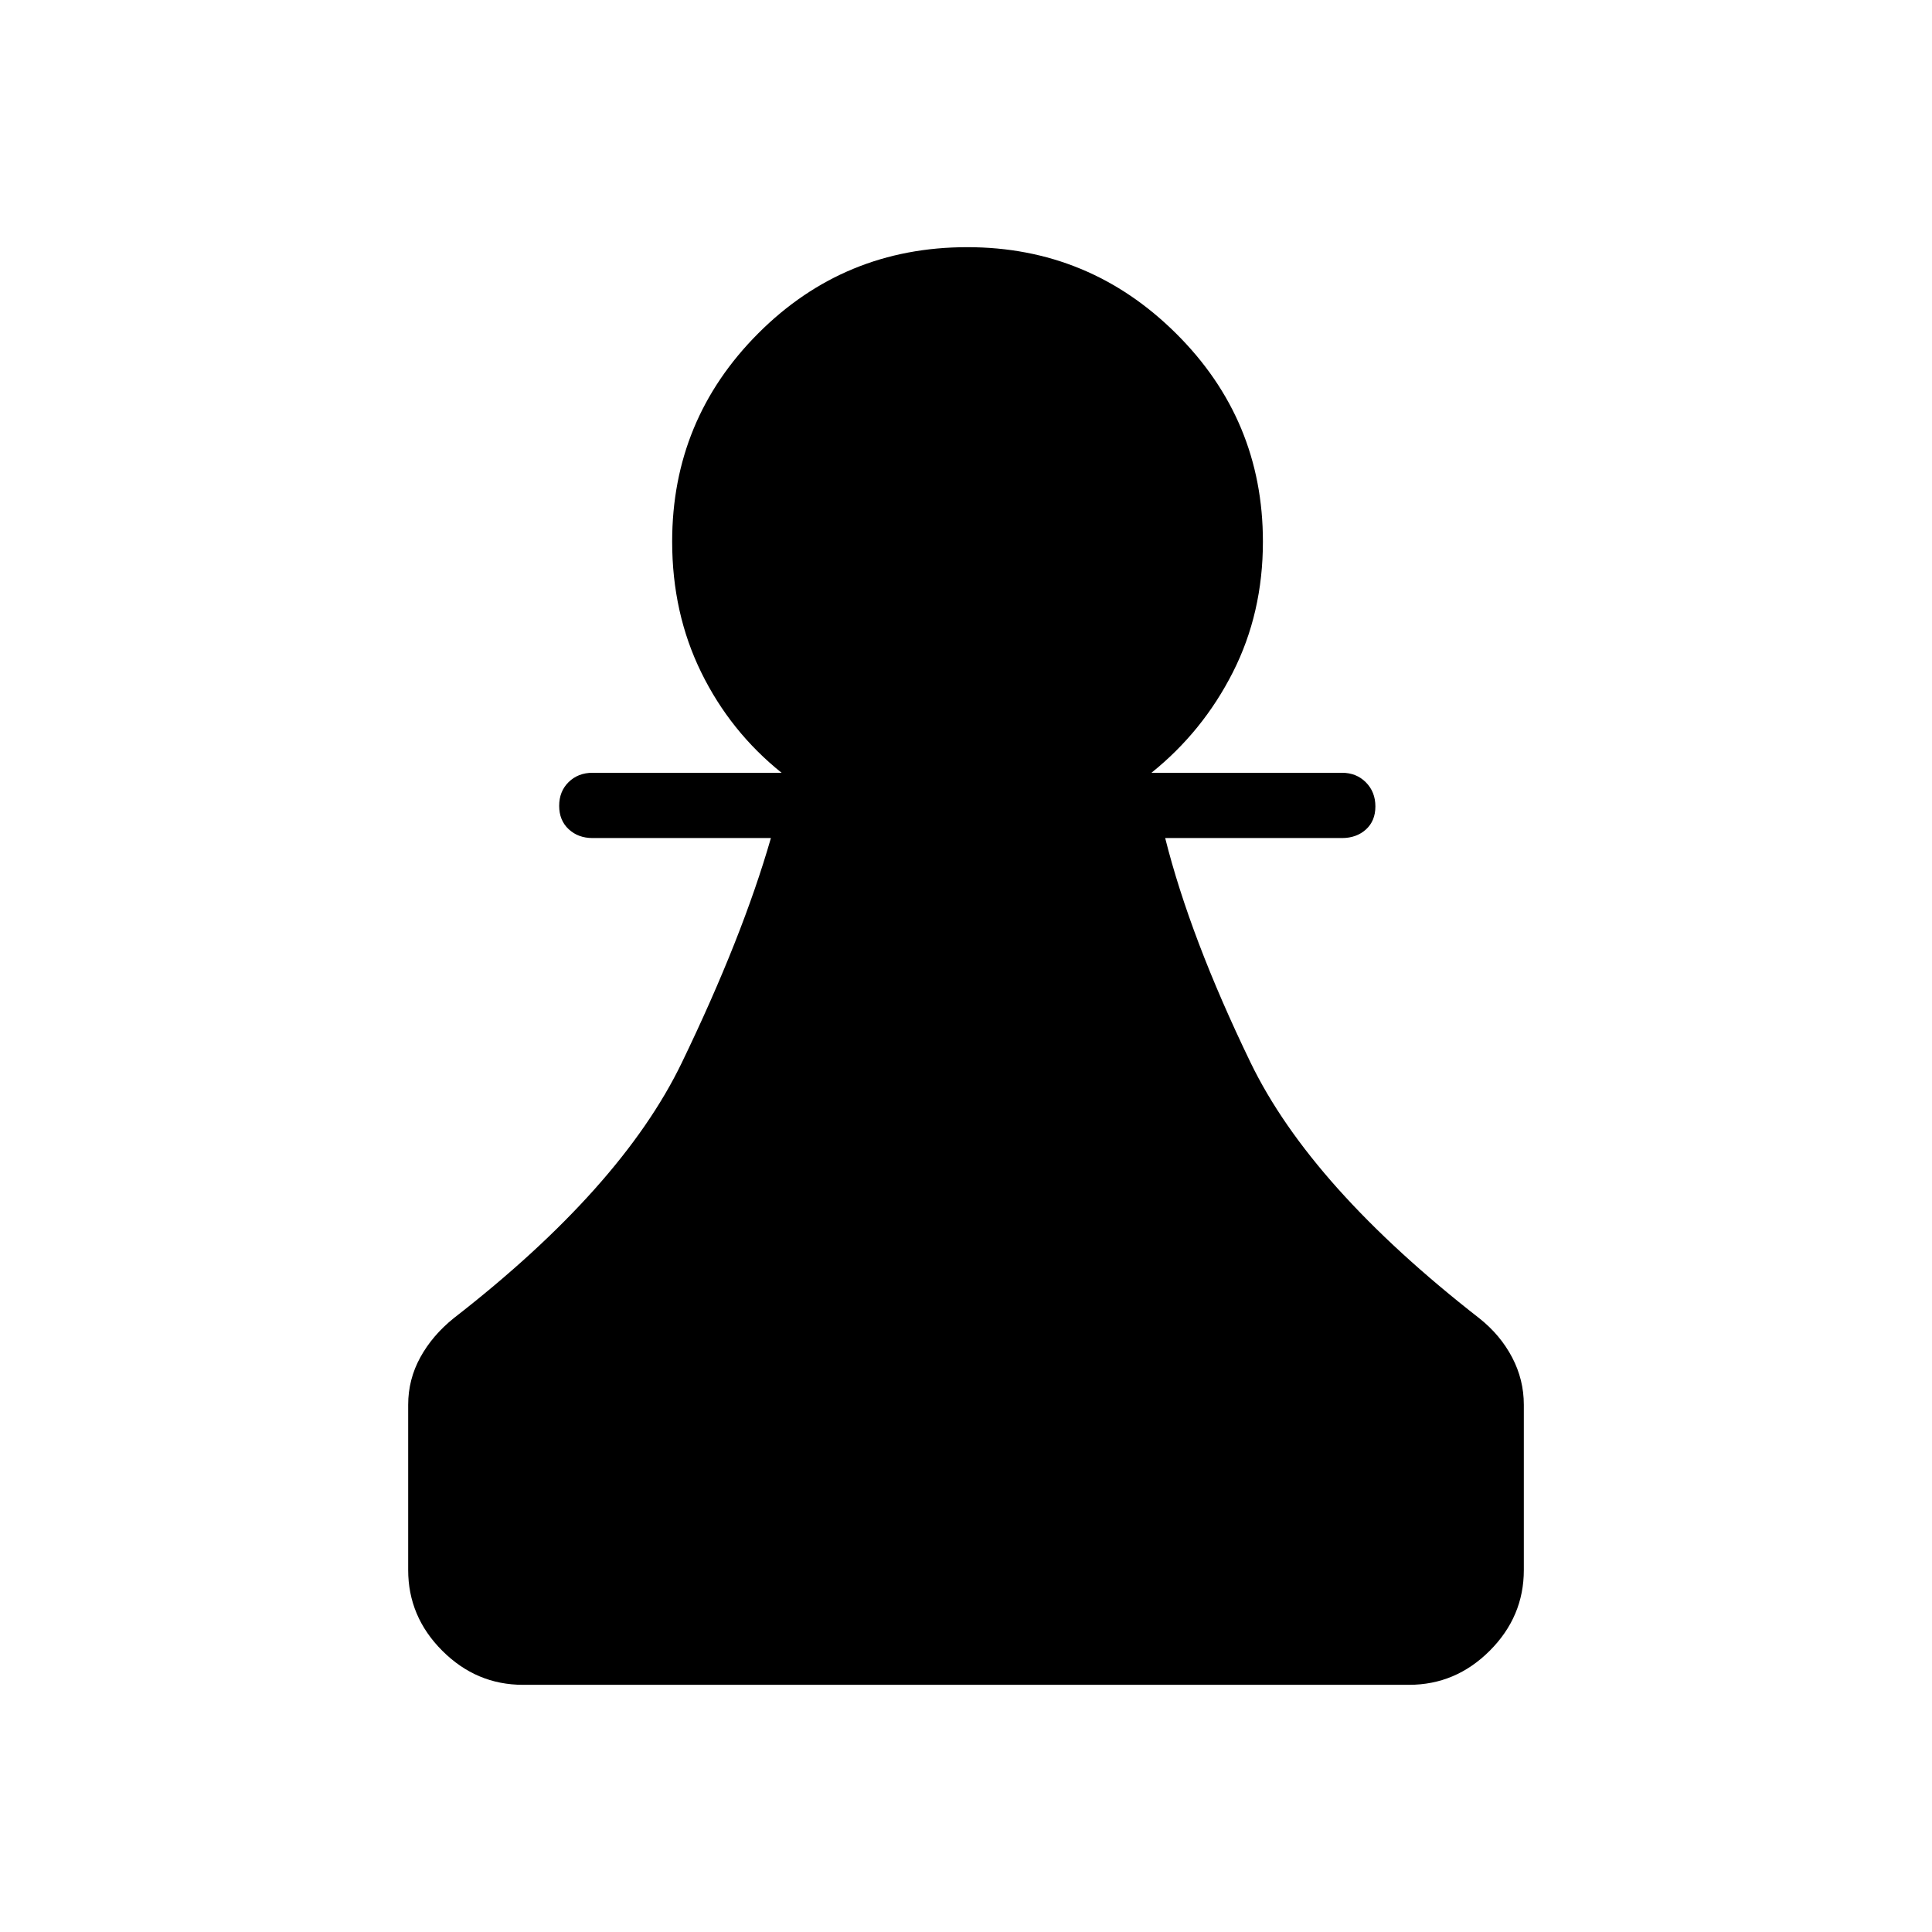 <svg xmlns="http://www.w3.org/2000/svg" height="40" viewBox="0 -960 960 960" width="40"><path d="M259.87-122.82q-23.18 0-40.11-16.94-16.94-16.93-16.94-40.11v-82.09q0-12.61 6.04-23.6 6.04-10.98 16.67-19.5 83.17-64.62 113.25-126.88 30.07-62.25 44.28-111.64h-88.64q-7.14 0-11.86-4.4-4.71-4.4-4.71-11.6 0-7.2 4.71-11.82 4.72-4.61 11.86-4.61h93.94q-25.49-20.45-39.93-49.9-14.44-29.44-14.44-64.97 0-60.6 42.75-103.45t103.9-42.85q60.54 0 103.71 42.85 43.18 42.85 43.18 103.45 0 35.53-14.95 64.97-14.95 29.45-40.44 49.9h94.71q7.14 0 11.86 4.76 4.71 4.76 4.71 11.96 0 7.2-4.71 11.46-4.72 4.25-11.86 4.25h-87.88q12.41 49.47 42.37 111.44 29.96 61.96 113.85 127.29 10.37 8.26 16.18 19.34 5.81 11.08 5.81 23.55v82.09q0 23.18-16.94 40.11-16.93 16.94-40.11 16.94H259.87Z"/></svg>
